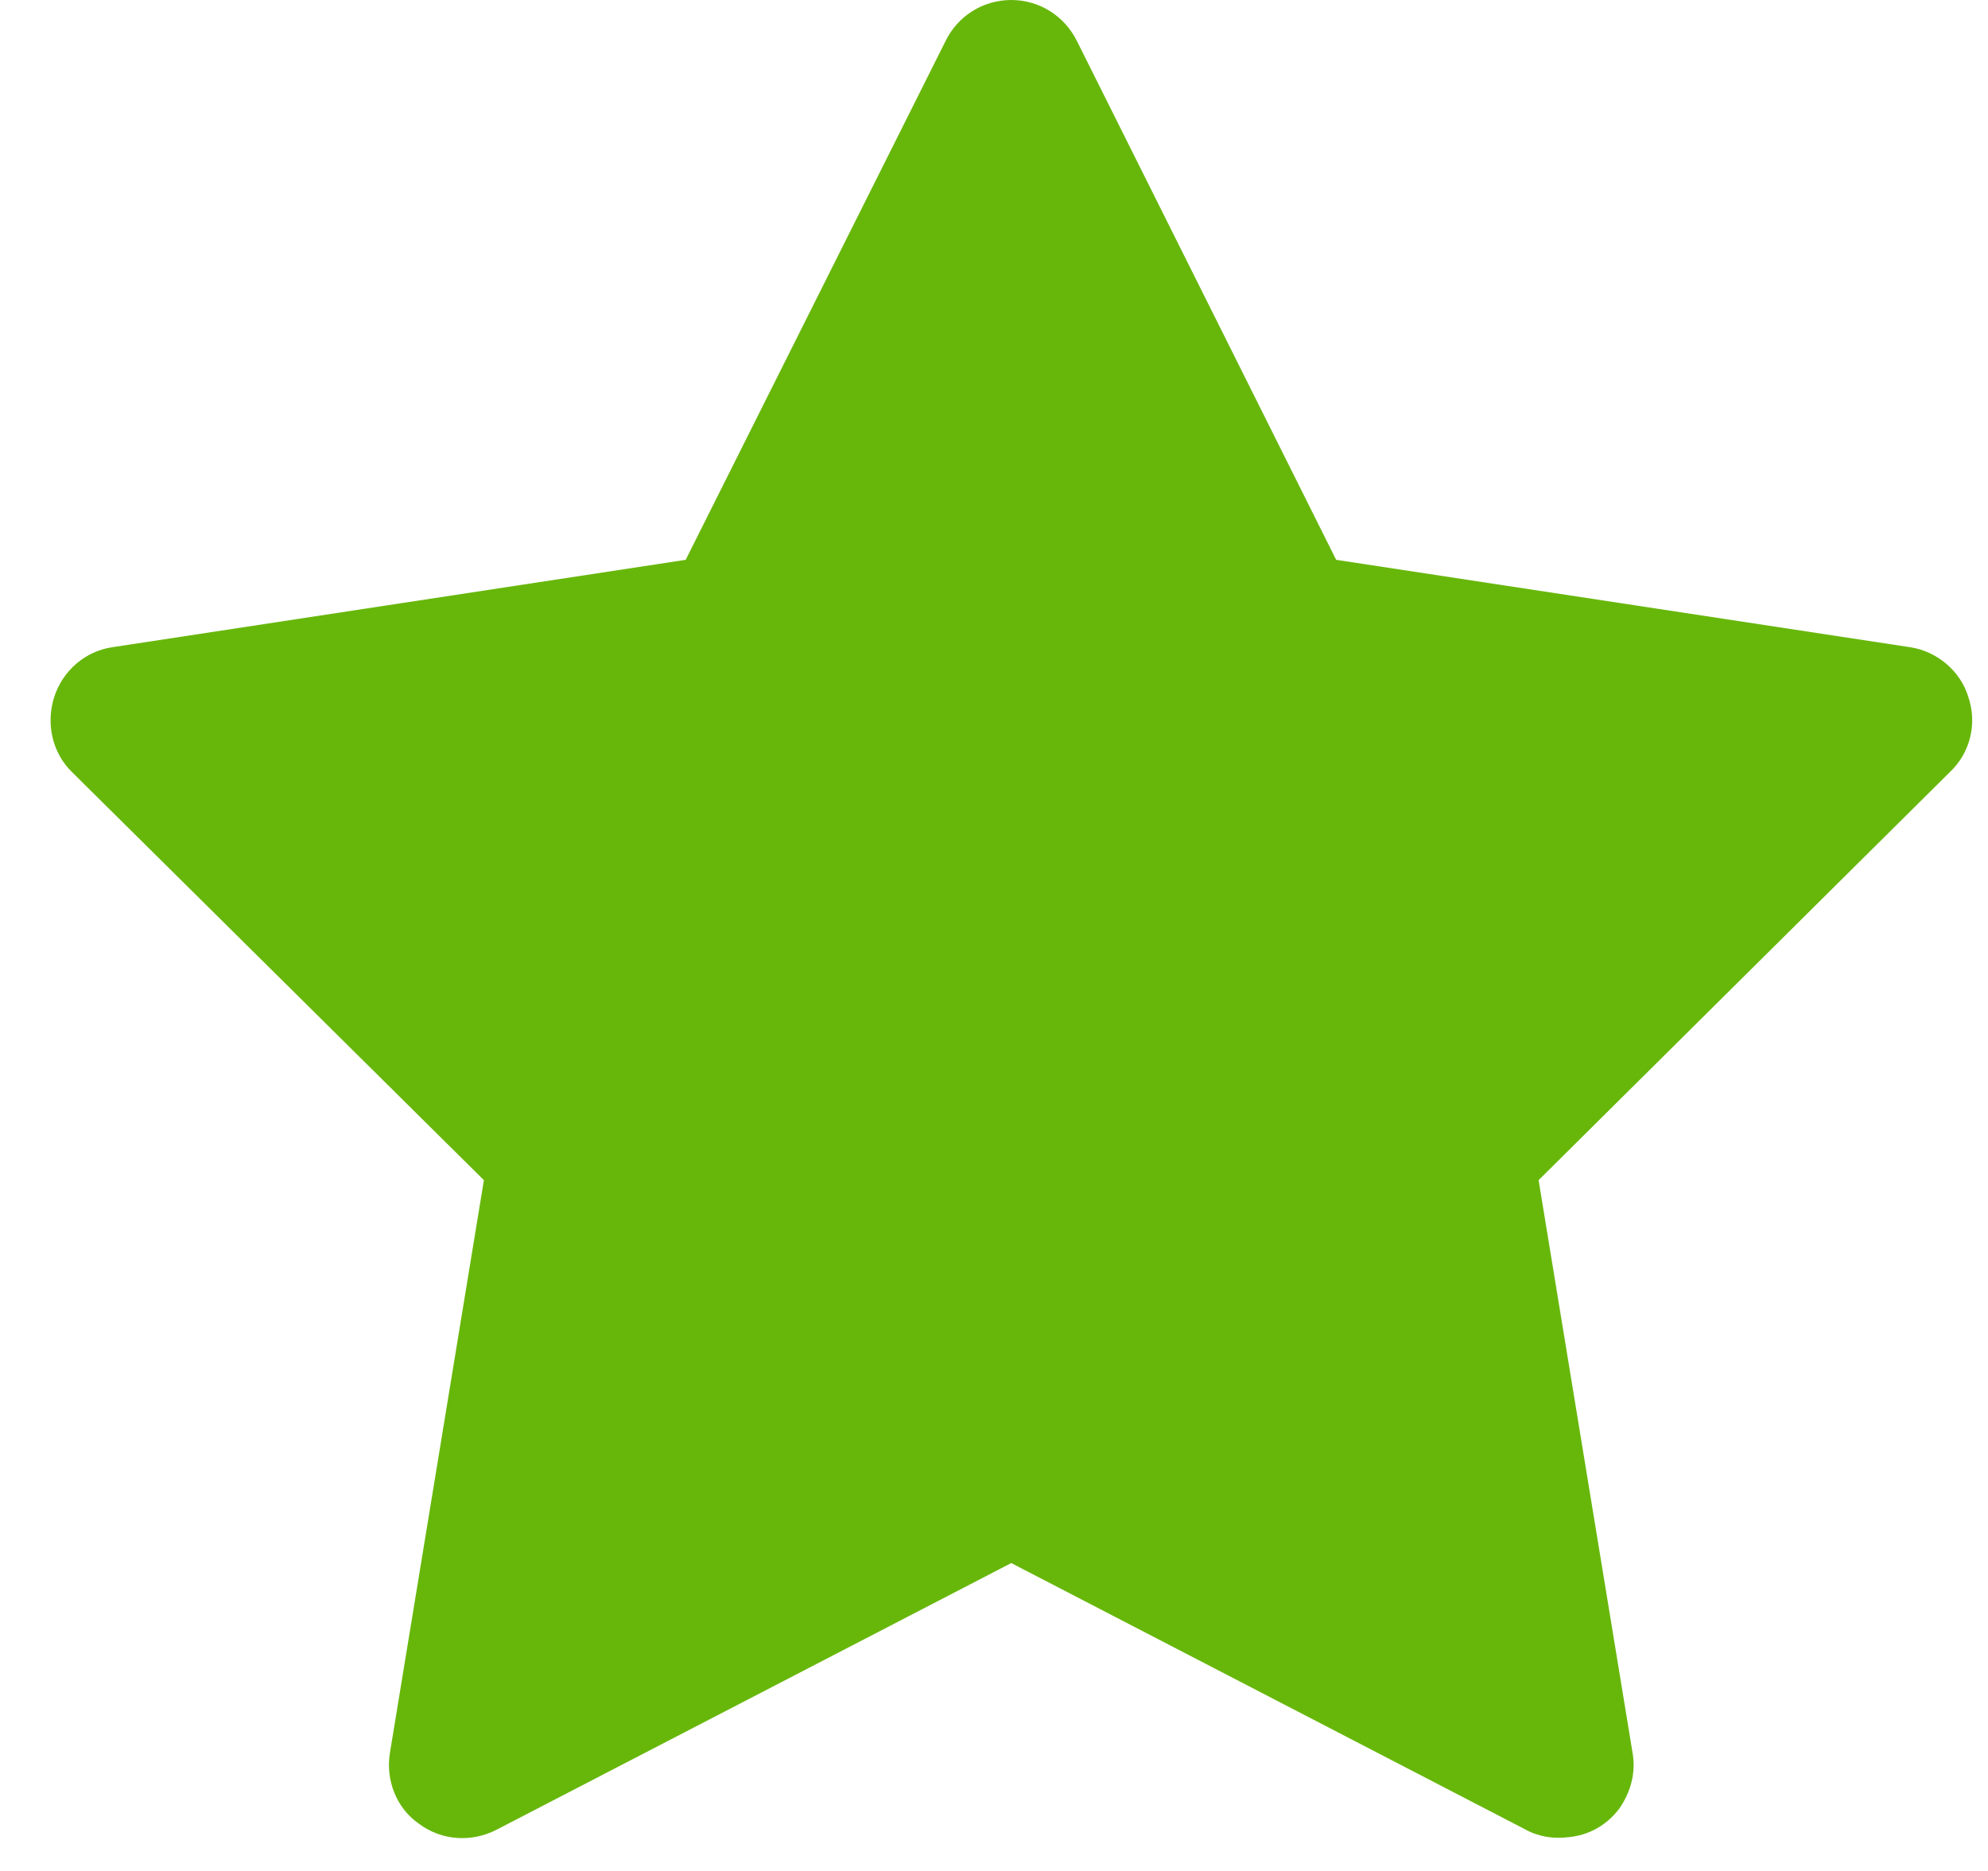 <svg xmlns="http://www.w3.org/2000/svg" width="34" height="32" viewBox="0 0 34 32">
    <path fill="#67B70B" d="M26.83 31.422c.349-.035.644-.202.863-.486.197-.286.289-.615.227-.963l-1.606-9.788 7.032-6.978c.347-.326.474-.823.318-1.285-.135-.45-.542-.786-1-.853l-9.812-1.494L18.419.703C18.204.27 17.774 0 17.295 0c-.48 0-.914.271-1.124.703l-4.444 8.872-9.802 1.494c-.467.067-.853.402-.998.853-.146.462-.03.959.306 1.285l7.043 6.978-1.606 9.788c-.08.479.114.959.5 1.223.386.287.9.32 1.33.095l8.795-4.557 8.794 4.557c.227.126.484.163.74.131z"/>
</svg>